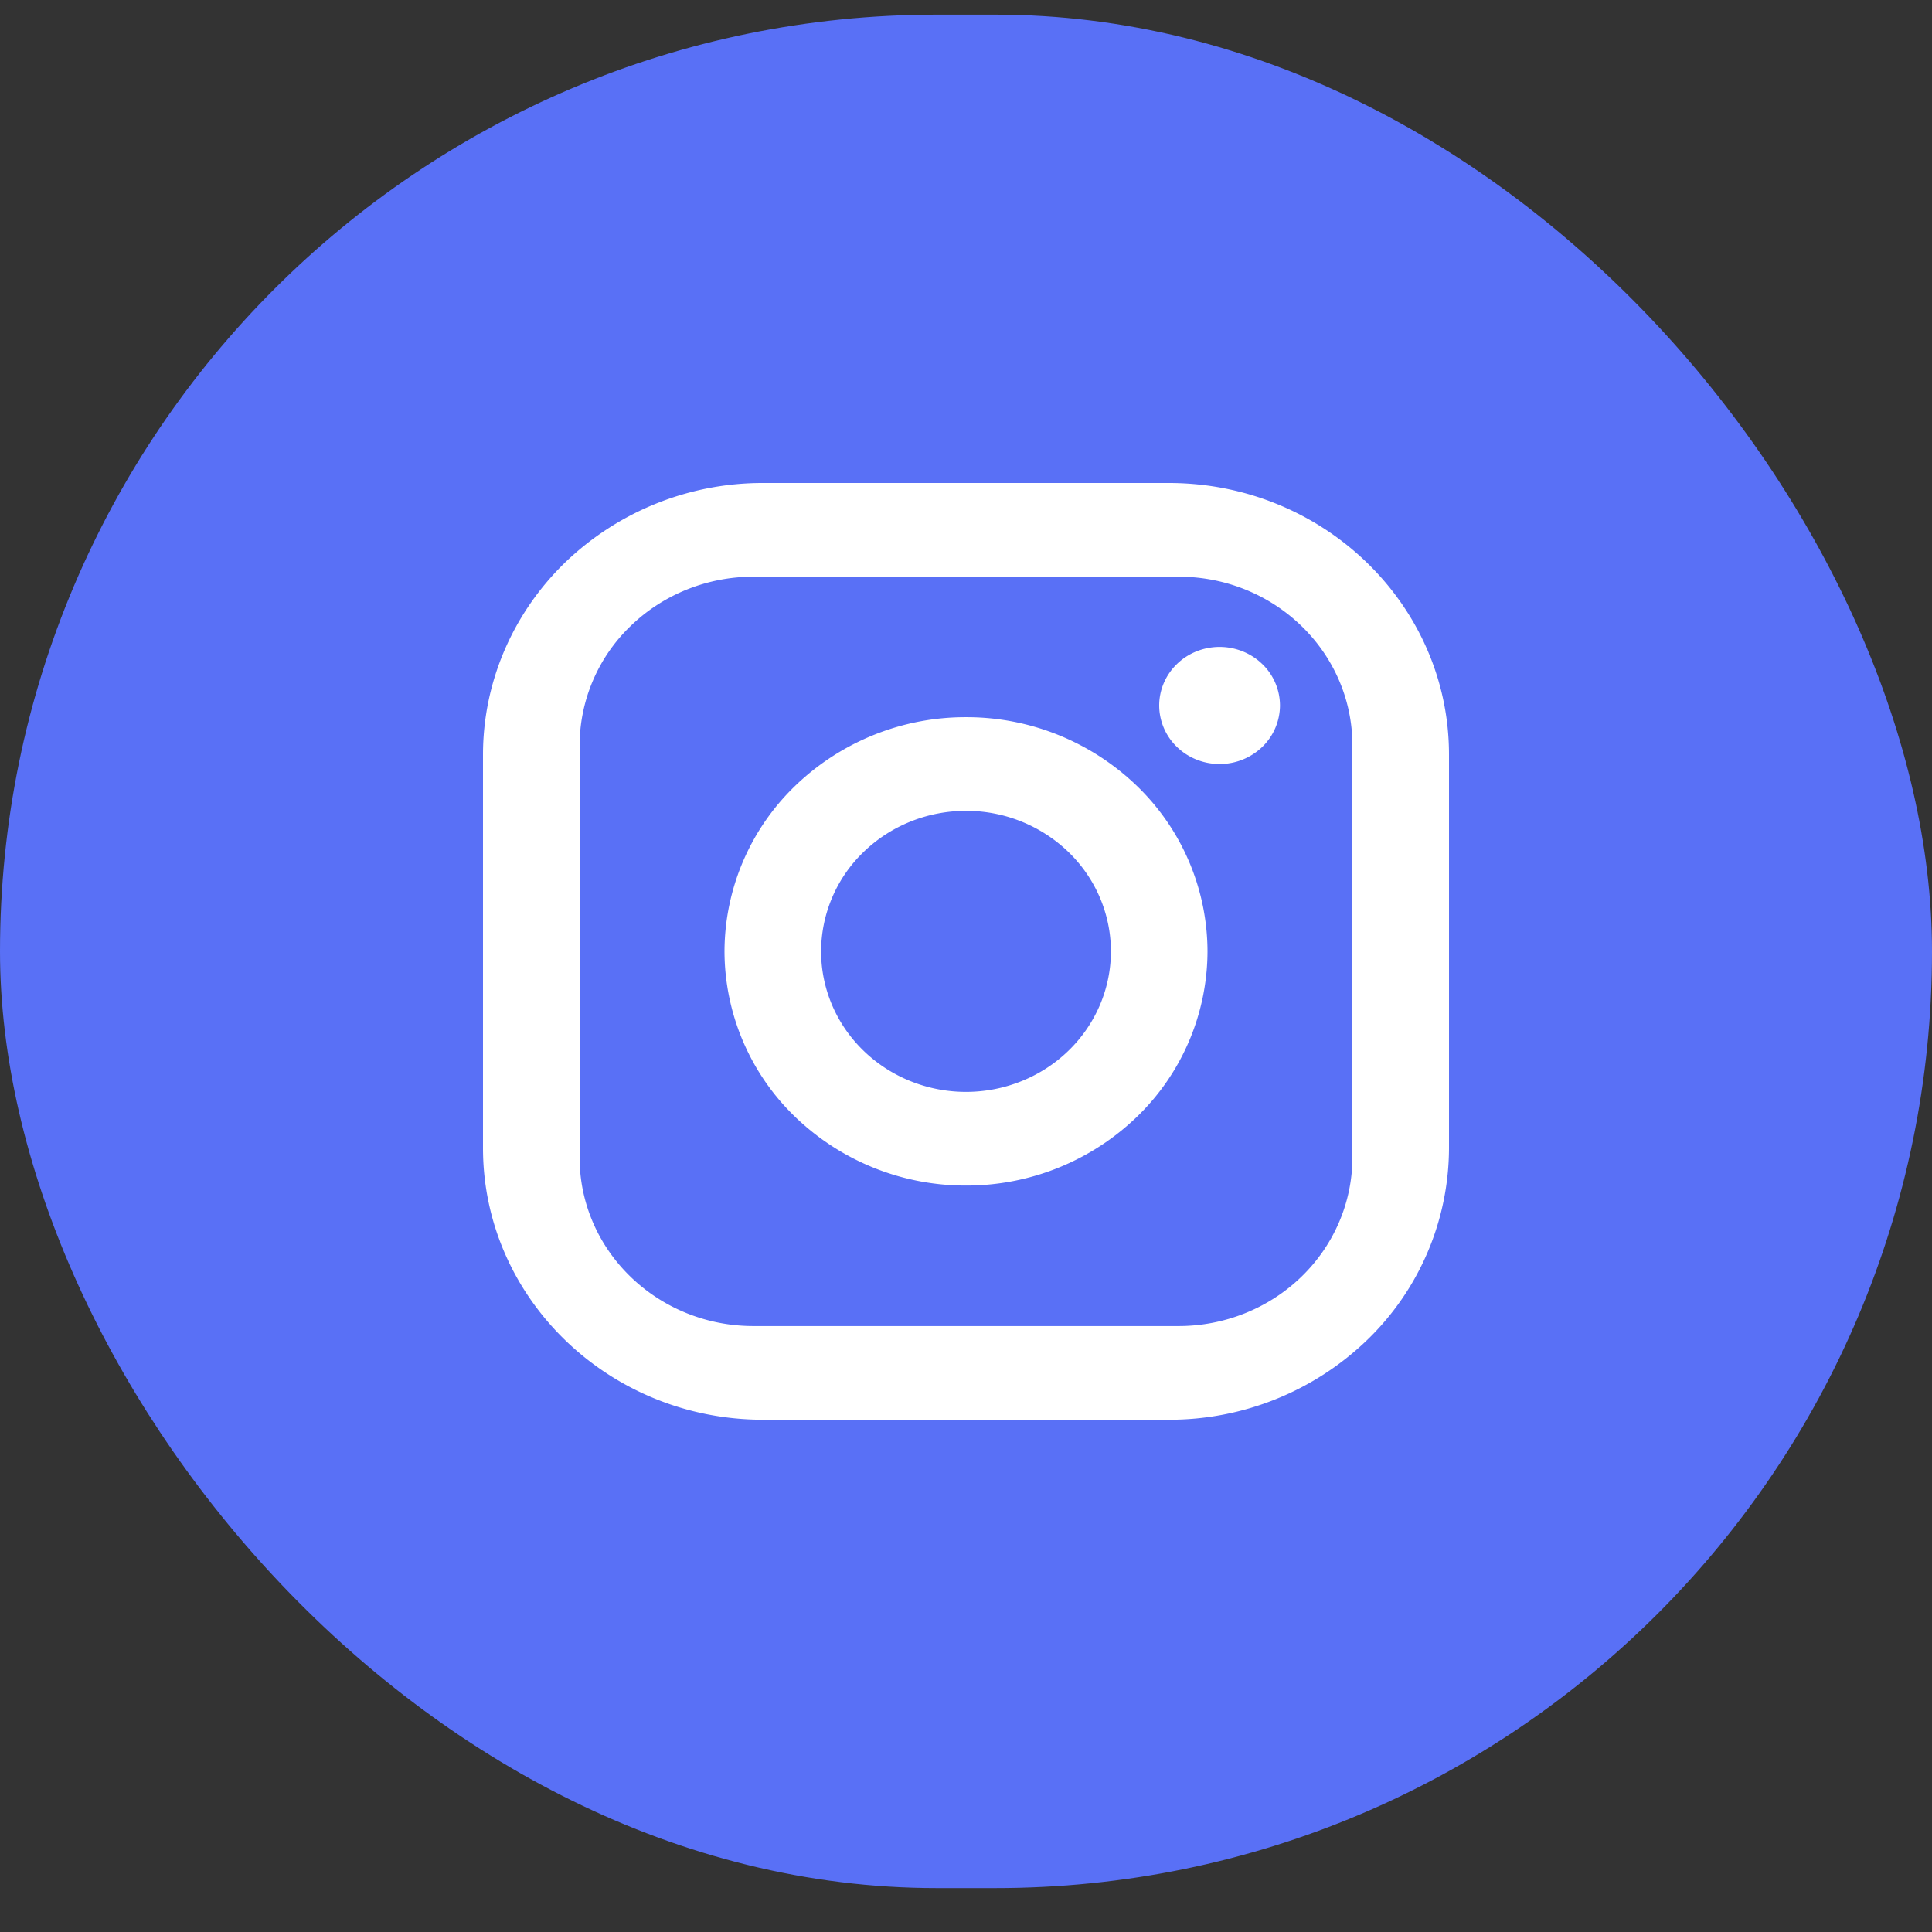 <svg width="33" height="33" fill="none" xmlns="http://www.w3.org/2000/svg"><rect width="100%" height="100%" fill="#333333" stroke="none"/><rect y=".25" width="33" height="32" rx="16" fill="#5970F6"/><path d="M13.035 8.25h6.93c2.64 0 4.785 2.08 4.785 4.64v6.72a4.57 4.57 0 01-1.401 3.281 4.862 4.862 0 01-3.384 1.359h-6.93c-2.64 0-4.785-2.08-4.785-4.64v-6.72c0-1.23.504-2.41 1.401-3.281a4.862 4.862 0 013.384-1.359zm-.165 1.6c-.788 0-1.543.303-2.1.844a2.836 2.836 0 00-.87 2.036v7.04c0 1.592 1.328 2.88 2.97 2.88h7.26c.788 0 1.543-.303 2.1-.843.557-.54.87-1.273.87-2.037v-7.04c0-1.592-1.328-2.88-2.97-2.88h-7.26zm7.961 1.2c.274 0 .536.105.73.293a.985.985 0 01.302.707.99.99 0 01-.302.707 1.048 1.048 0 01-.73.293c-.273 0-.536-.105-.729-.293a.985.985 0 01-.302-.707c0-.265.109-.52.302-.707.193-.188.456-.293.73-.293zm-4.331 1.2a4.19 4.19 0 012.917 1.172 3.94 3.94 0 011.208 2.828 3.94 3.94 0 01-1.208 2.828A4.191 4.191 0 0116.5 20.25a4.191 4.191 0 01-2.917-1.172 3.94 3.94 0 01-1.208-2.828 3.94 3.94 0 011.208-2.828A4.191 4.191 0 0116.5 12.25zm0 1.6c-.656 0-1.286.253-1.75.703a2.364 2.364 0 00-.725 1.697c0 .637.26 1.247.725 1.697.464.45 1.094.703 1.75.703.656 0 1.286-.253 1.75-.703.464-.45.725-1.06.725-1.697 0-.636-.26-1.247-.725-1.697a2.515 2.515 0 00-1.75-.703z" fill="#fff"/></svg>